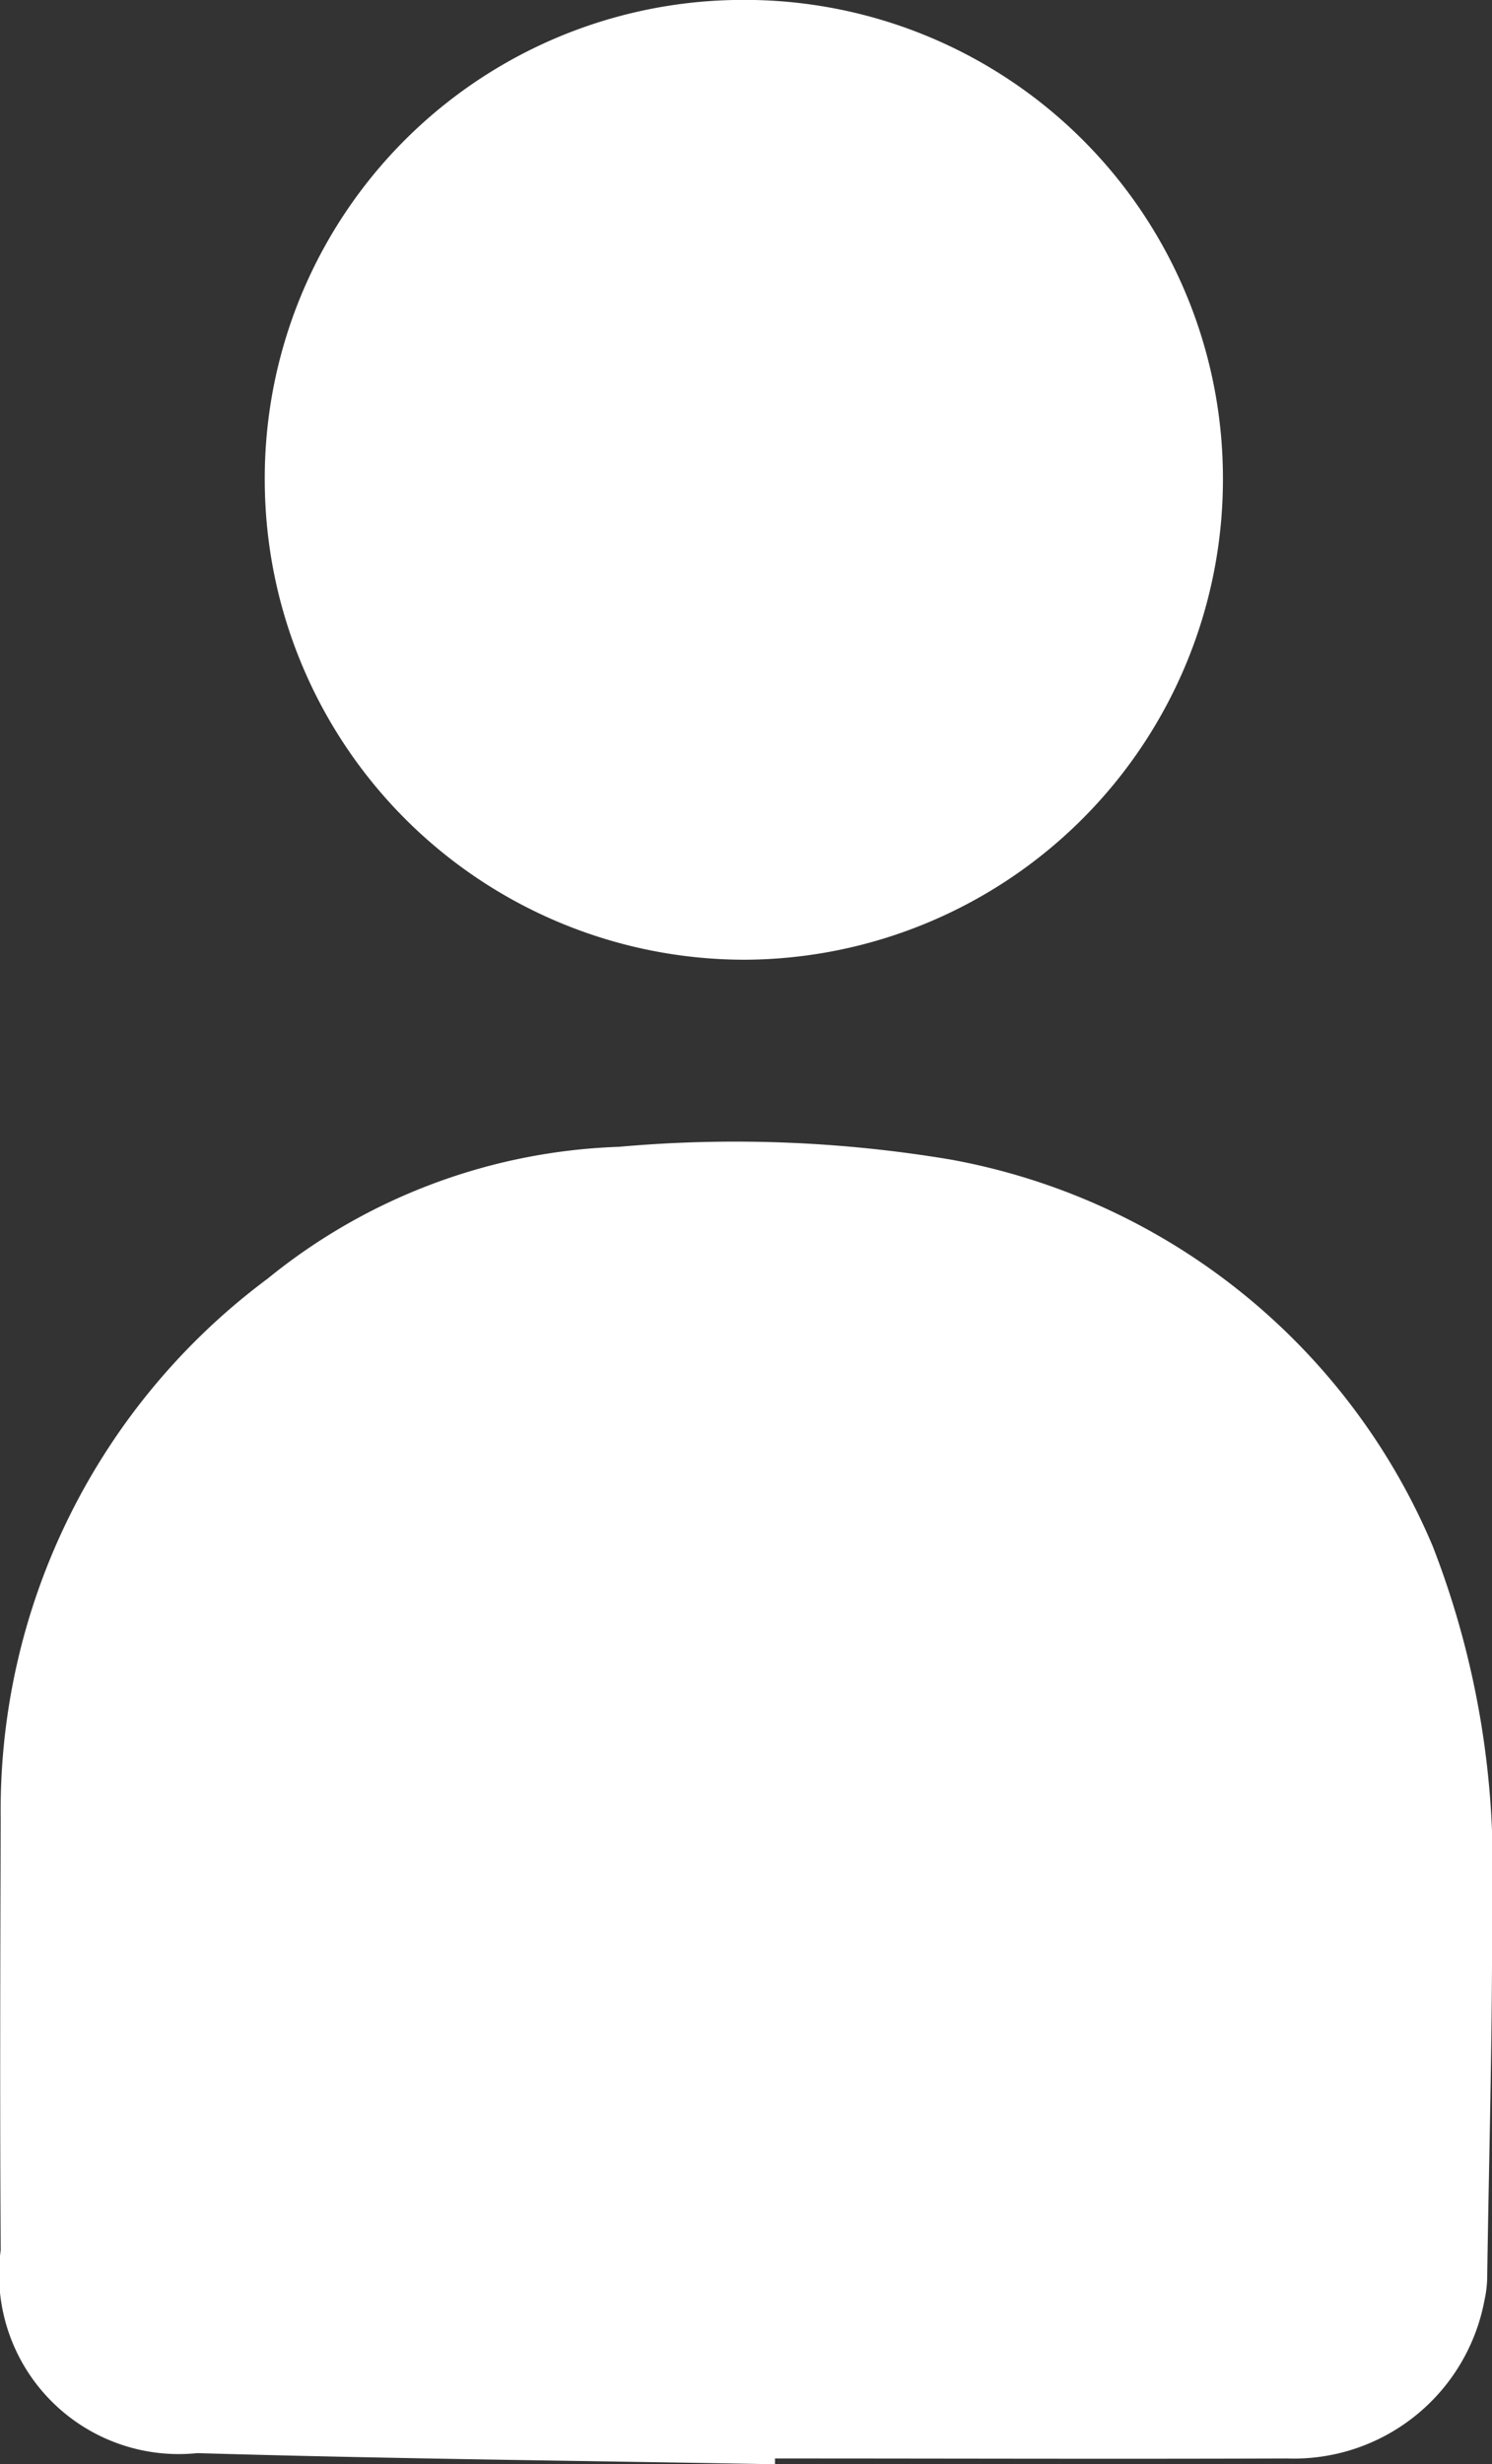 <svg xmlns="http://www.w3.org/2000/svg" width="16.99" height="28.055" viewBox="0 0 16.99 28.055">
  <rect x="0" y="0" width="16.99" height="28.055" fill="#333333" stroke="none"/>
  <g id="Group_355" data-name="Group 355" transform="translate(0)">
    <path id="Path_130" data-name="Path 130" d="M-2859.5,3289.542c1.943,0,3.887.007,5.831,0a2.209,2.209,0,0,0,2.248-1.8,1.291,1.291,0,0,0,.031-.248c.021-1.431.063-2.863.055-4.293a10.04,10.04,0,0,0-.676-4.048,7.392,7.392,0,0,0-5.49-4.4,14.851,14.851,0,0,0-3.775-.145,6.691,6.691,0,0,0-4,1.5,7.54,7.54,0,0,0-3.041,6.141c-.005,1.641-.01,3.281,0,4.921a2.046,2.046,0,0,0,2.239,2.311c2.192.065,4.386.086,6.578.127Z" transform="translate(2868.325 -3261.551)" fill="#fff"/>
    <path id="Path_131" data-name="Path 131" d="M-2838.583,3153.712a5.467,5.467,0,0,0,5.474,5.449,5.469,5.469,0,0,0,5.437-5.487,5.446,5.446,0,0,0-5.474-5.441A5.447,5.447,0,0,0-2838.583,3153.712Z" transform="translate(2841.598 -3148.234)" fill="#fff"/>
  </g>
</svg>
